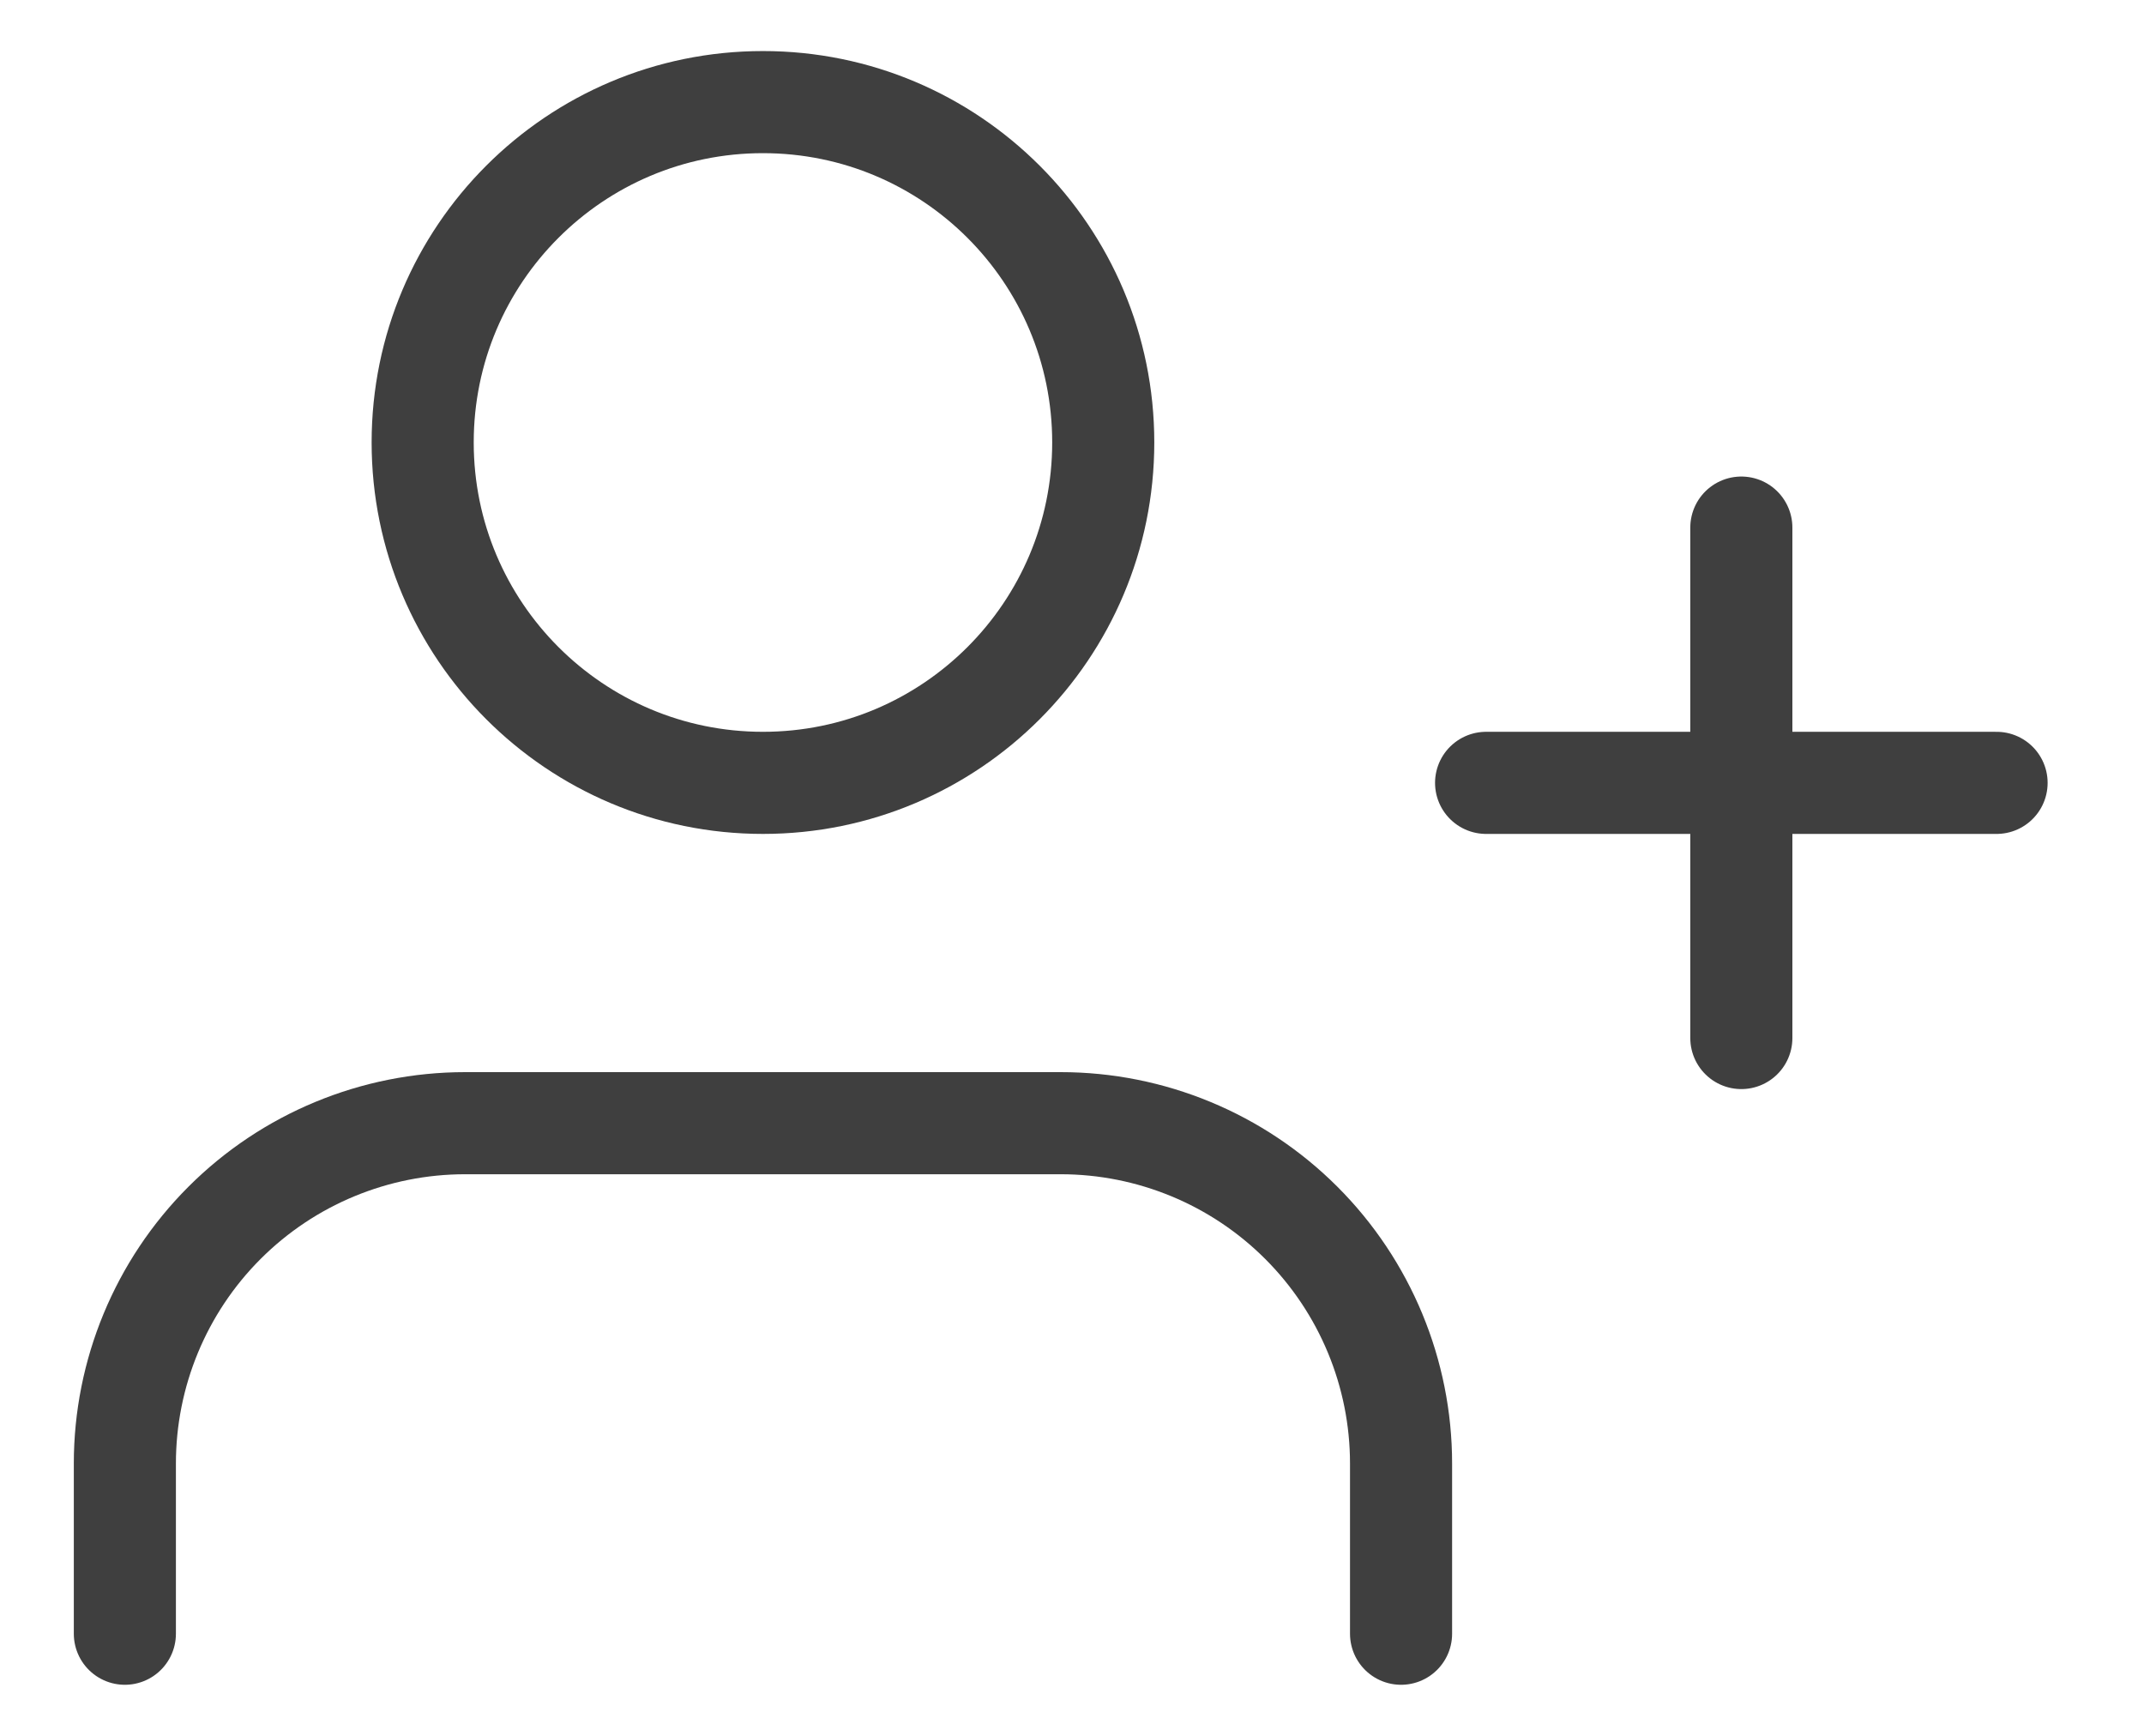 <svg width="21" height="17" viewBox="0 0 21 17" fill="none" xmlns="http://www.w3.org/2000/svg">
<path d="M13.723 16V14.333C13.723 13.449 13.371 12.601 12.746 11.976C12.121 11.351 11.273 11 10.389 11H4.556C3.672 11 2.824 11.351 2.199 11.976C1.574 12.601 1.223 13.449 1.223 14.333V16" stroke="#3F3F3F" stroke-linecap="round" stroke-linejoin="round"/>
<path d="M7.473 7.667C9.314 7.667 10.806 6.174 10.806 4.333C10.806 2.492 9.314 1 7.473 1C5.632 1 4.14 2.492 4.14 4.333C4.14 6.174 5.632 7.667 7.473 7.667Z" stroke="#3F3F3F" stroke-linecap="round" stroke-linejoin="round"/>
<path d="M17.056 5.167V10.166" stroke="#3F3F3F" stroke-linecap="round" stroke-linejoin="round"/>
<path d="M19.556 7.667H14.556" stroke="#3F3F3F" stroke-linecap="round" stroke-linejoin="round"/>
</svg>

